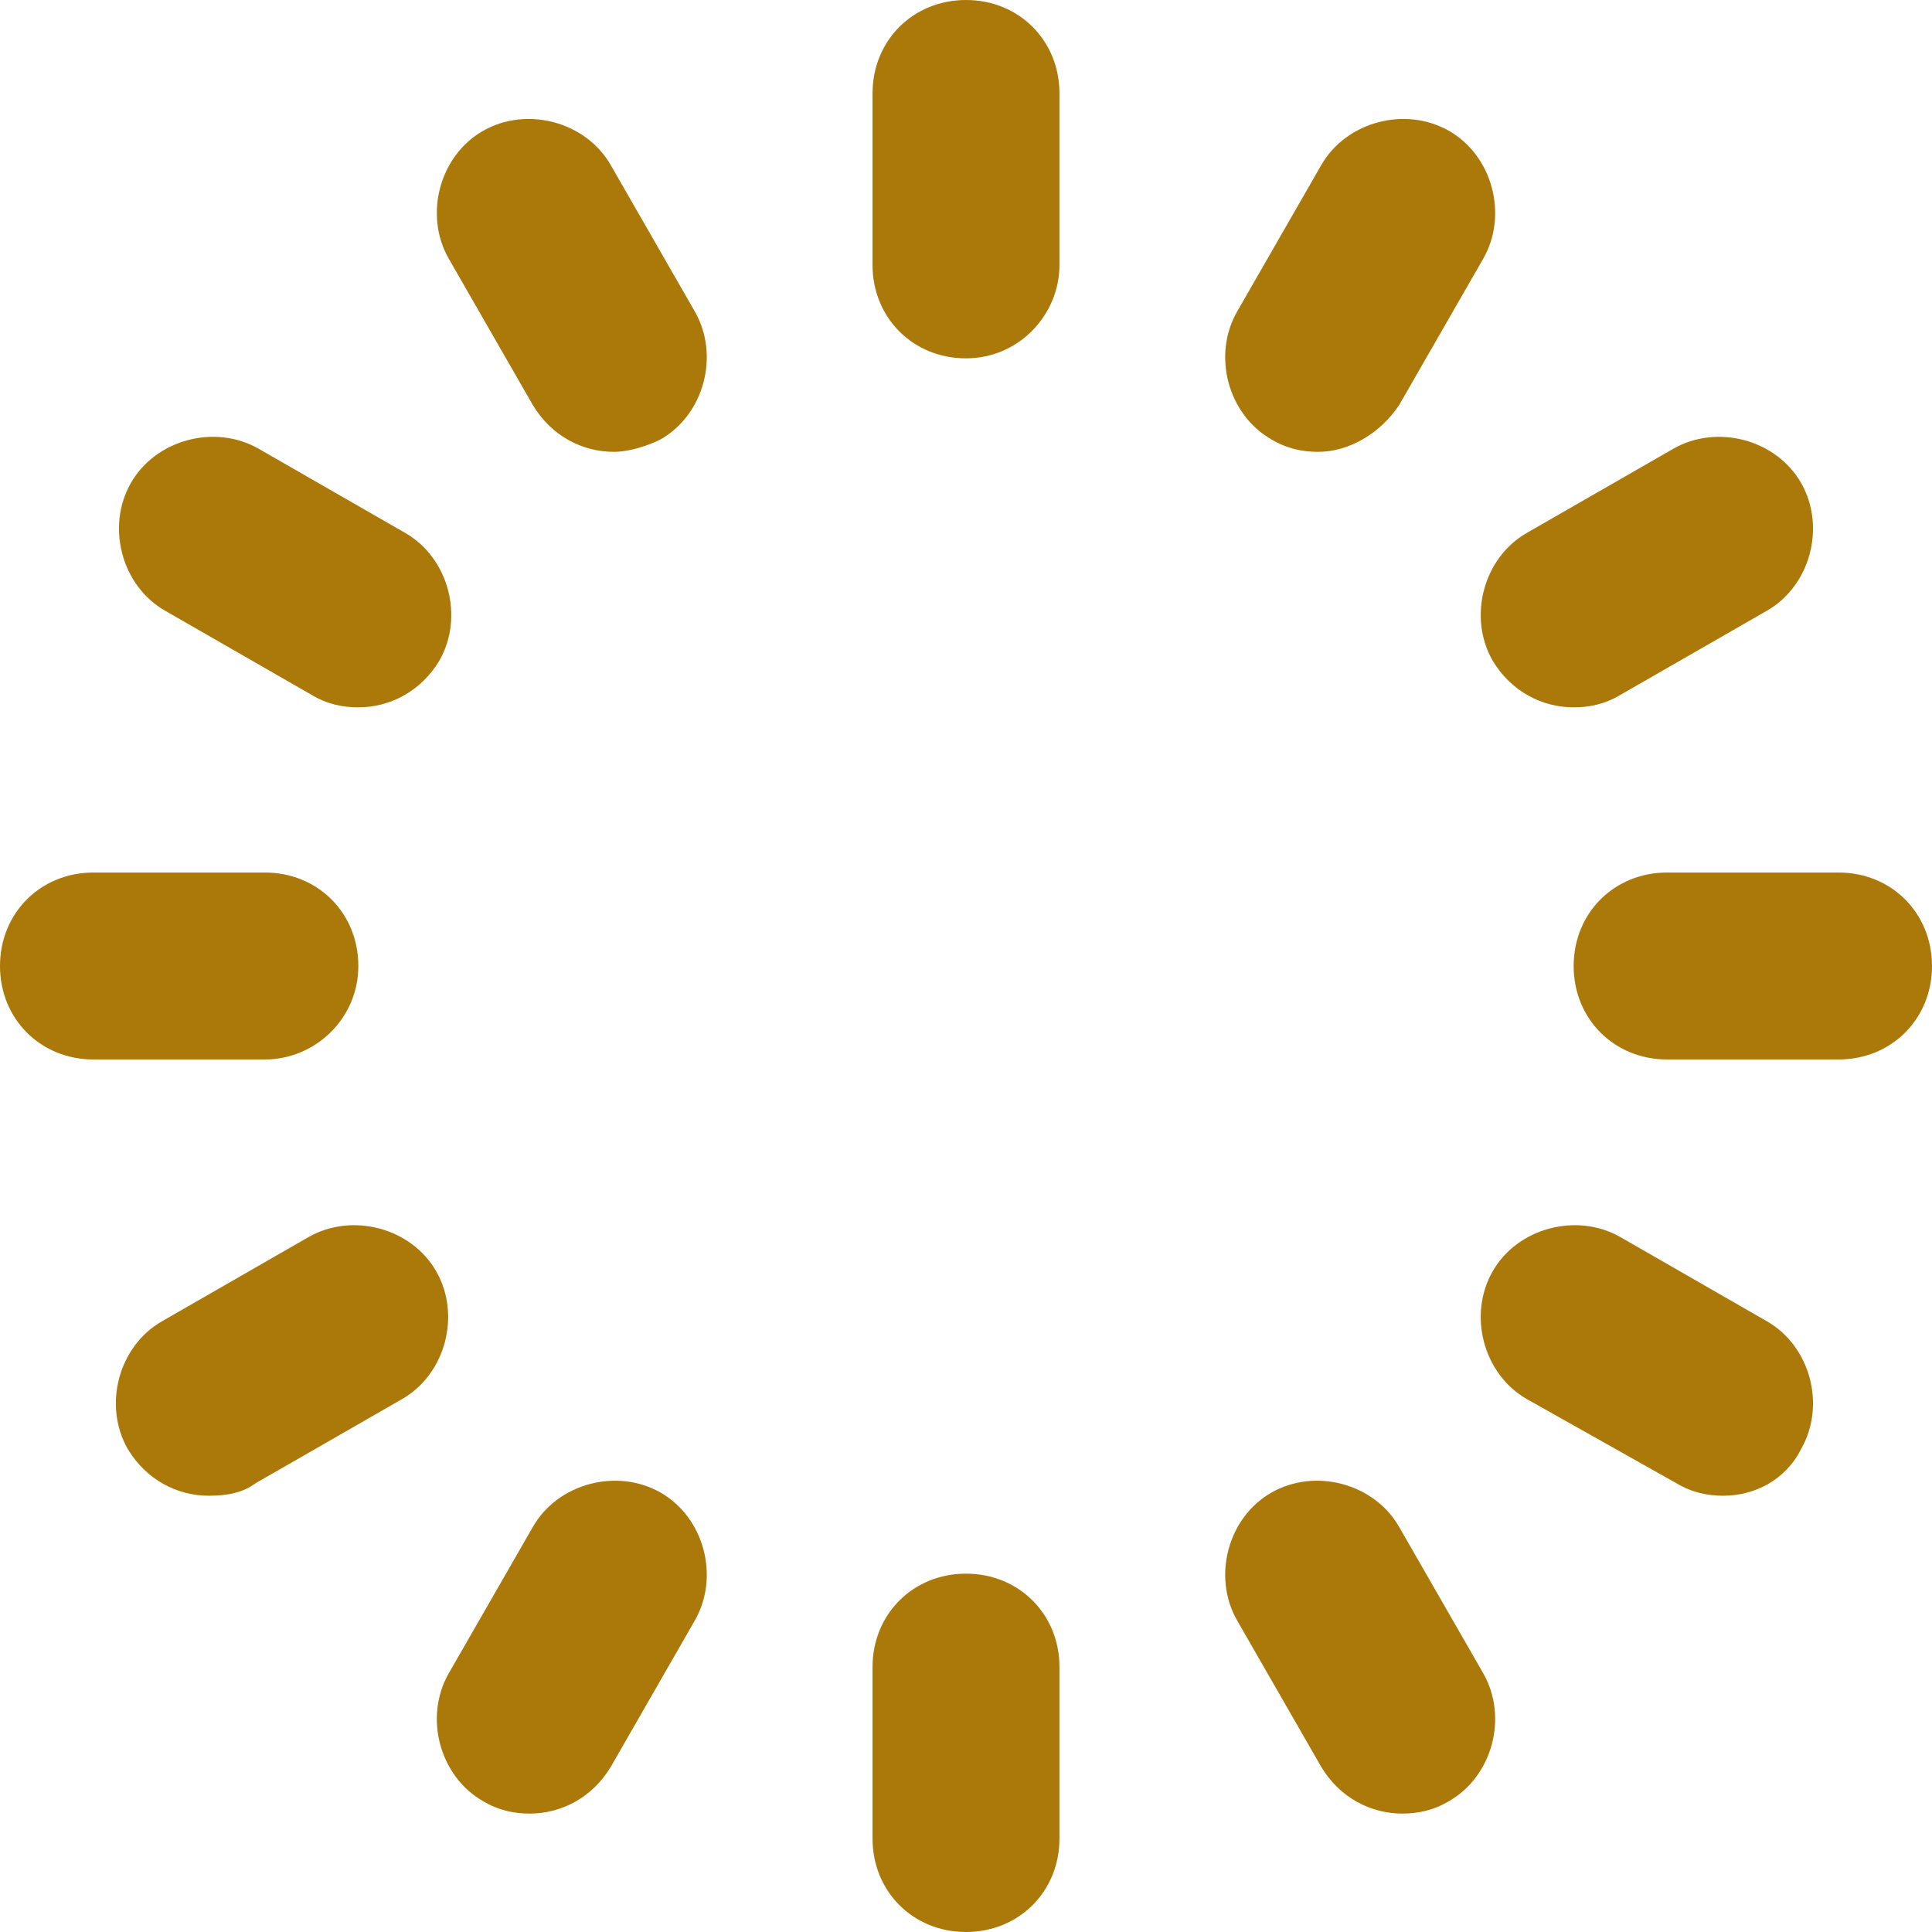 <svg class="loader" width="73" height="73" viewBox="0 0 73 73" fill="none" xmlns="http://www.w3.org/2000/svg">
<style>
.loader__part {
  animation-name: fadeG;
  animation-duration: 1.8s;
  animation-iteration-count: infinite;
  animation-direction: normal;
  animation-timing-function: linear;
  fill: #ab780a;
}

#part-1 {
  animation-delay: -1.65s;
}

#part-2 {
  animation-delay: -1.5s;
}

#part-3 {
  animation-delay: -1.35s;
}

#part-4 {
  animation-delay: -1.2s;
}

#part-5 {
  animation-delay: -1.05s;
}

#part-6 {
  animation-delay: -0.9s;
}

#part-7 {
  animation-delay: -0.75s;
}

#part-8 {
  animation-delay: -0.6s;
}

#part-9 {
  animation-delay: -0.45s;
}

#part-10 {
  animation-delay: -0.3s;
}

#part-11 {
  animation-delay: -0.15s;
}

<!-- #part-12 {
  animation-delay: -0.15s;
} -->


@keyframes fadeG {
  0% {
    fill: #ab780a;
  }

  100% {
    fill: #d7b671;
  }
}

</style>
      <path class="loader__part" id="part-1"
        d="M36.5 13.54C34.498 13.54 32.968 12.01 32.968 10.008V3.532C32.968 1.531 34.498 0 36.5 0C38.502 0 40.032 1.531 40.032 3.532V10.008C40.032 11.892 38.502 13.54 36.5 13.54Z" />
      <path class="loader__part" id="part-7"
        d="M36.5 73C34.498 73 32.968 71.469 32.968 69.468V62.992C32.968 60.99 34.498 59.46 36.5 59.46C38.502 59.46 40.032 60.99 40.032 62.992V69.468C40.032 71.469 38.502 73 36.5 73Z" />
      <path class="loader__part" id="part-12"
        d="M23.195 17.073C22.018 17.073 20.84 16.484 20.134 15.306L16.955 9.773C16.013 8.124 16.602 5.887 18.25 4.945C19.898 4.003 22.136 4.592 23.078 6.24L26.256 11.774C27.198 13.423 26.61 15.66 24.961 16.602C24.49 16.837 23.784 17.073 23.195 17.073Z" />
      <path class="loader__part" id="part-6"
        d="M52.984 68.526C51.806 68.526 50.629 67.937 49.922 66.76L46.743 61.226C45.801 59.577 46.39 57.34 48.039 56.398C49.687 55.456 51.924 56.045 52.866 57.694L56.045 63.227C56.987 64.876 56.398 67.113 54.75 68.055C54.161 68.408 53.572 68.526 52.984 68.526Z" />
      <path class="loader__part" id="part-11"
        d="M13.54 26.727C12.952 26.727 12.363 26.61 11.774 26.256L6.24 23.077C4.592 22.136 4.003 19.898 4.945 18.25C5.887 16.602 8.124 16.013 9.773 16.955L15.306 20.134C16.955 21.076 17.544 23.313 16.602 24.961C15.895 26.139 14.718 26.727 13.54 26.727Z" />
      <path class="loader__part" id="part-5"
        d="M65.111 56.516C64.523 56.516 63.934 56.398 63.345 56.045L57.694 52.866C56.045 51.924 55.457 49.687 56.398 48.039C57.34 46.39 59.578 45.802 61.226 46.743L66.76 49.923C68.408 50.864 68.997 53.102 68.055 54.75C67.466 55.927 66.289 56.516 65.111 56.516Z" />
      <path class="loader__part" id="part-10"
        d="M10.008 40.032H3.532C1.531 40.032 0 38.502 0 36.5C0 34.498 1.531 32.968 3.532 32.968H10.008C12.01 32.968 13.54 34.498 13.54 36.5C13.54 38.502 11.892 40.032 10.008 40.032Z" />
      <path class="loader__part" id="part-4"
        d="M69.468 40.032H62.992C60.99 40.032 59.46 38.502 59.46 36.5C59.46 34.498 60.99 32.968 62.992 32.968H69.468C71.469 32.968 73 34.498 73 36.5C73 38.502 71.469 40.032 69.468 40.032Z" />
      <path class="loader__part" id="part-9"
        d="M7.889 56.516C6.711 56.516 5.534 55.927 4.827 54.75C3.886 53.102 4.474 50.864 6.123 49.923L11.656 46.743C13.305 45.802 15.542 46.39 16.484 48.039C17.426 49.687 16.837 51.924 15.189 52.866L9.655 56.045C9.184 56.398 8.595 56.516 7.889 56.516Z" />
      <path class="loader__part" id="part-3"
        d="M59.46 26.727C58.282 26.727 57.105 26.139 56.398 24.961C55.457 23.313 56.045 21.076 57.694 20.134L63.227 16.955C64.876 16.013 67.113 16.602 68.055 18.25C68.997 19.898 68.408 22.136 66.76 23.077L61.226 26.256C60.637 26.61 60.048 26.727 59.46 26.727Z" />
      <path class="loader__part" id="part-8"
        d="M20.016 68.526C19.427 68.526 18.839 68.408 18.25 68.055C16.602 67.113 16.013 64.876 16.955 63.227L20.134 57.694C21.076 56.045 23.313 55.456 24.961 56.398C26.61 57.34 27.198 59.577 26.256 61.226L23.078 66.76C22.371 67.937 21.194 68.526 20.016 68.526Z" />
      <path class="loader__part" id="part-2"
        d="M49.805 17.073C49.216 17.073 48.627 16.955 48.039 16.602C46.39 15.66 45.801 13.423 46.743 11.774L49.922 6.24C50.864 4.592 53.102 4.003 54.75 4.945C56.398 5.887 56.987 8.124 56.045 9.773L52.866 15.306C52.16 16.366 50.982 17.073 49.805 17.073Z" />
    </svg>
